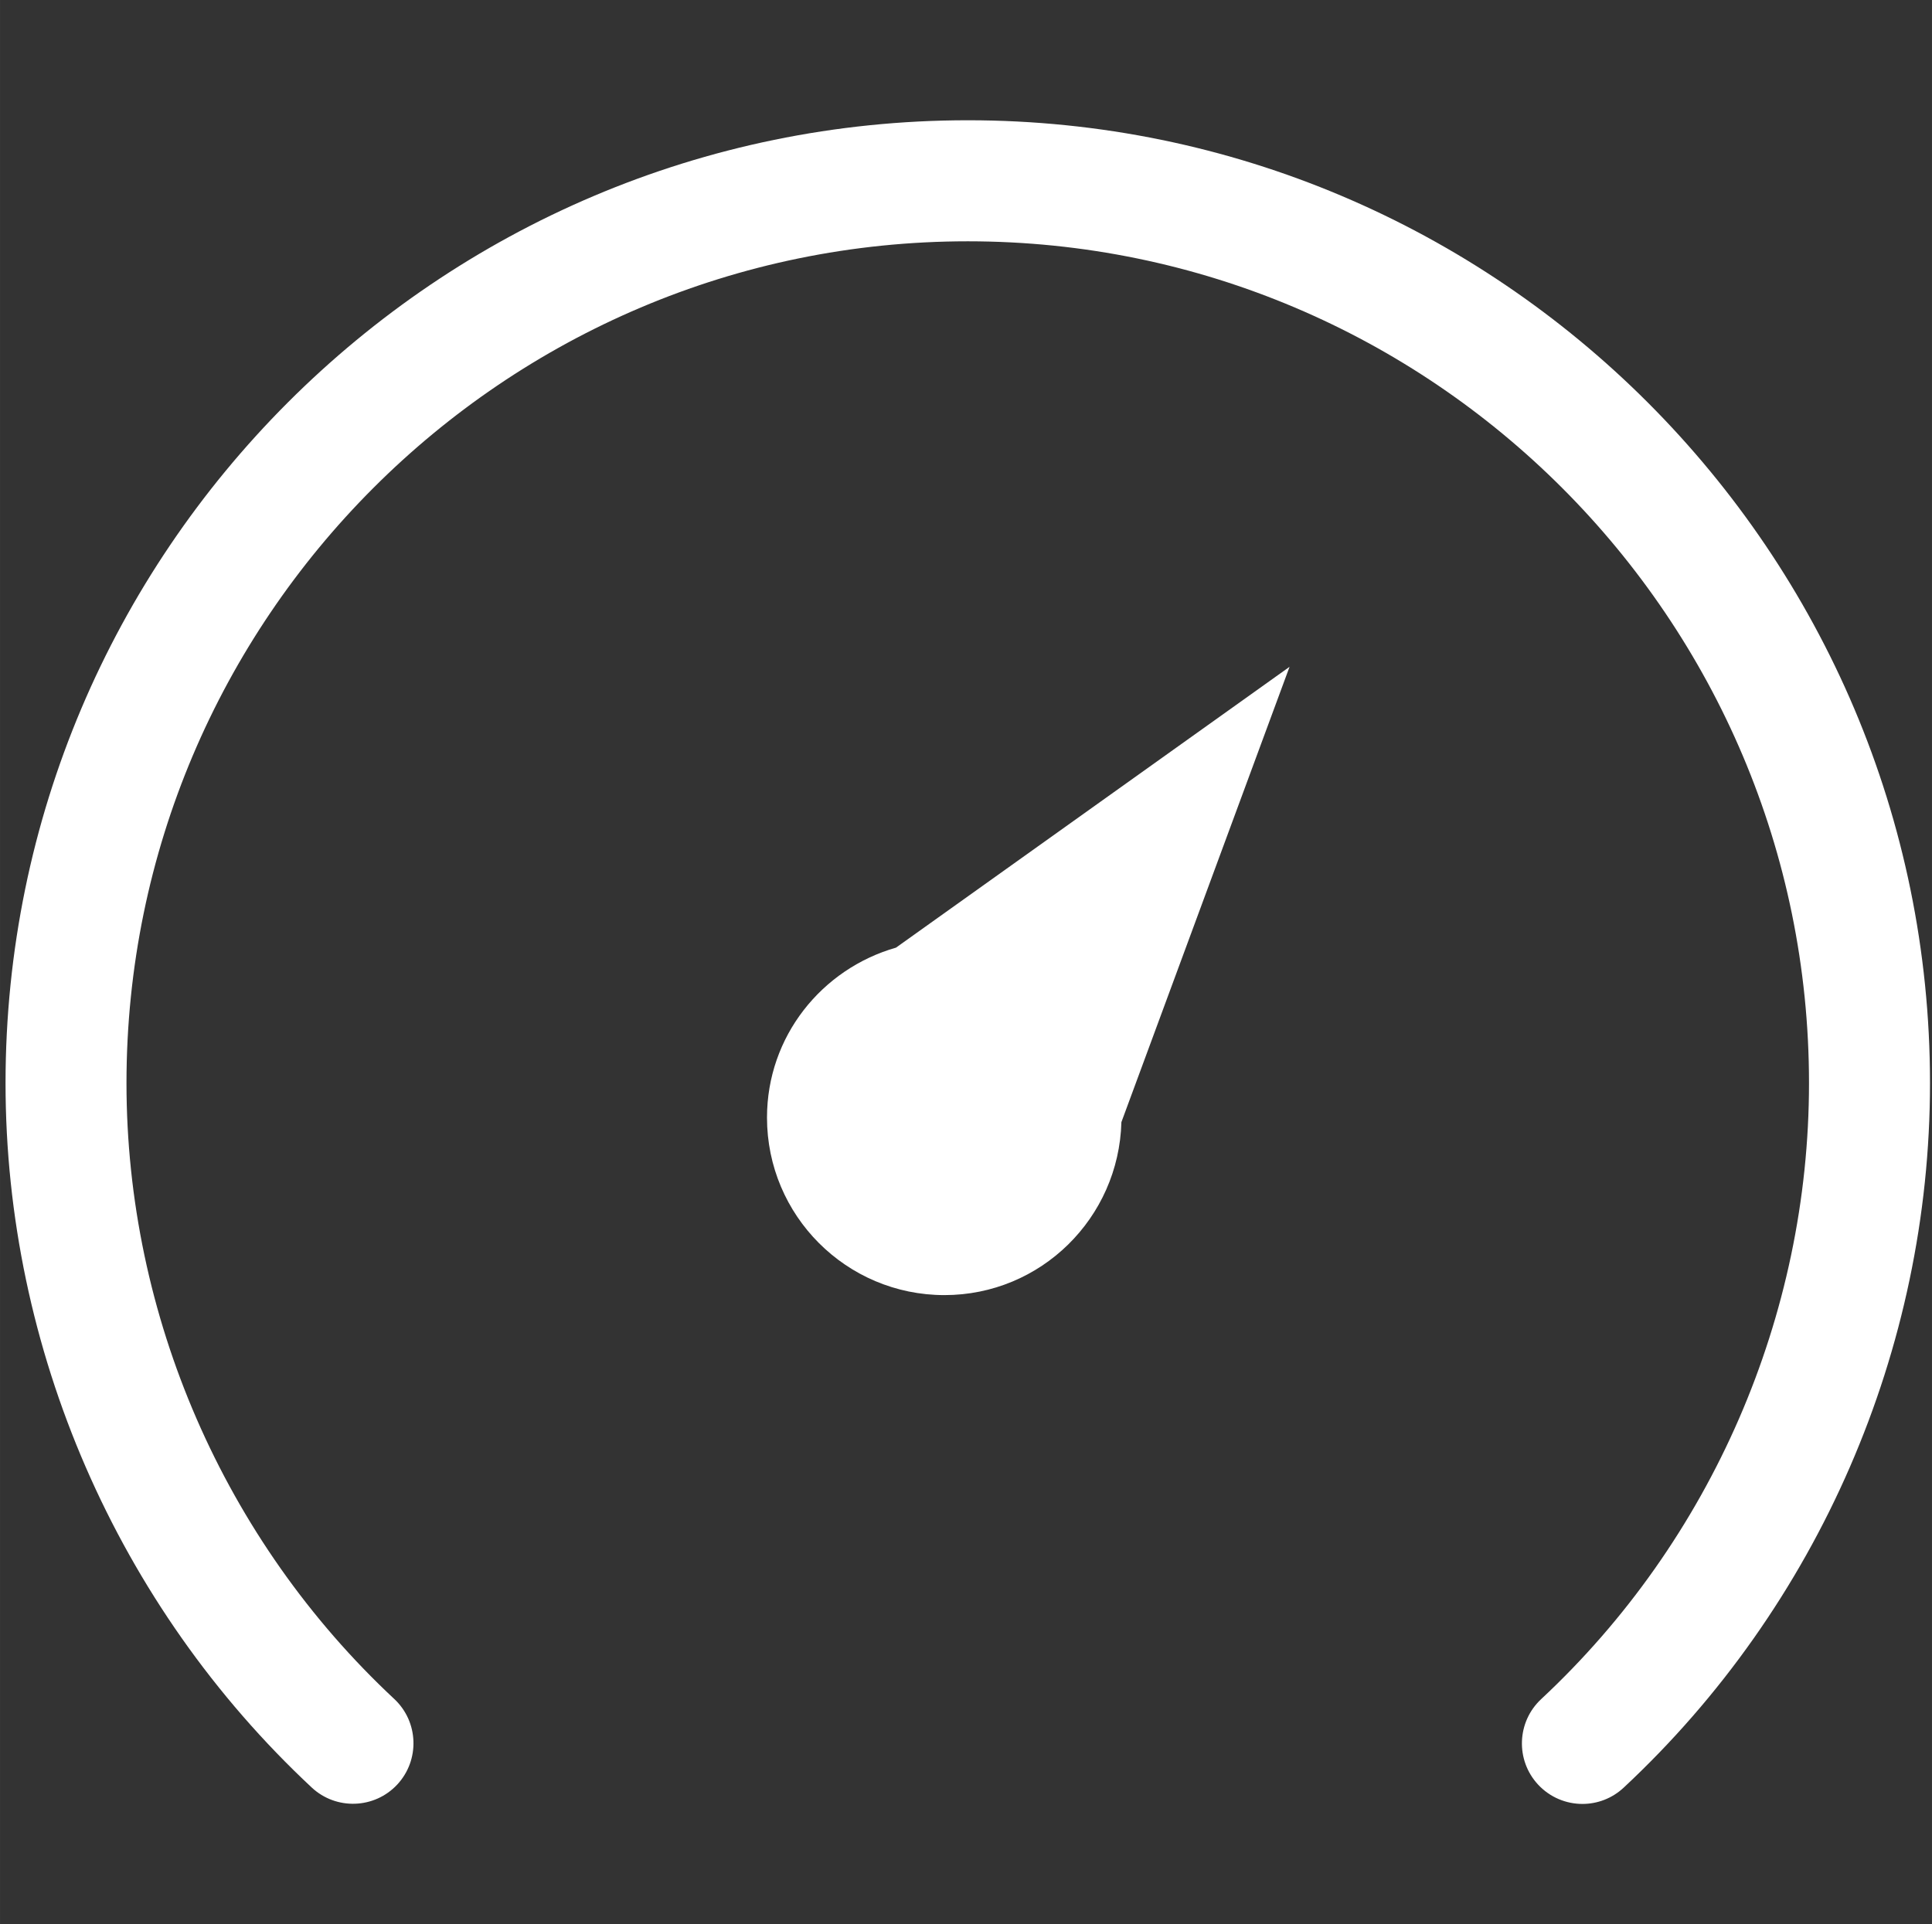 <?xml version="1.0" standalone="no"?><!DOCTYPE svg PUBLIC "-//W3C//DTD SVG 1.1//EN" "http://www.w3.org/Graphics/SVG/1.1/DTD/svg11.dtd"><svg t="1535545402969" class="icon" style="" viewBox="0 0 1028 1024" version="1.1" xmlns="http://www.w3.org/2000/svg" p-id="966" xmlns:xlink="http://www.w3.org/1999/xlink" width="36.141" height="36"><rect x="0" y="0" width="1028" height="1024" fill="#333333" stroke="none"/><defs><style type="text/css"></style></defs><path d="M686.16 354.864l-209.408 149.44c-39.536 11.312-68.64 47.296-68.64 90.448 0 52.192 42.304 94.464 94.416 94.464 51.296 0 92.784-41.008 94.16-92.048L686.16 354.864z" p-id="967" fill="#ffffff"></path><path d="M842 960c-8.608 0-17.216-3.44-23.568-10.256-12.112-13.008-11.392-33.408 1.632-45.536 90.56-84.448 142.496-203.952 142.496-327.808 0-247.024-200.768-447.984-447.6-447.984-246.832 0-447.664 200.96-447.664 447.984 0 123.776 51.936 243.232 142.48 327.744 12.992 12.144 13.696 32.528 1.584 45.552-12.128 12.992-32.496 13.68-45.488 1.584C62.336 854.608 2.944 717.968 2.944 576.4 2.944 293.872 232.64 64 514.976 64 797.28 64 1026.944 293.872 1026.944 576.4c0 141.664-59.408 278.336-163.008 374.944C857.728 957.136 849.856 960 842 960z" p-id="968" fill="#ffffff"></path></svg>
